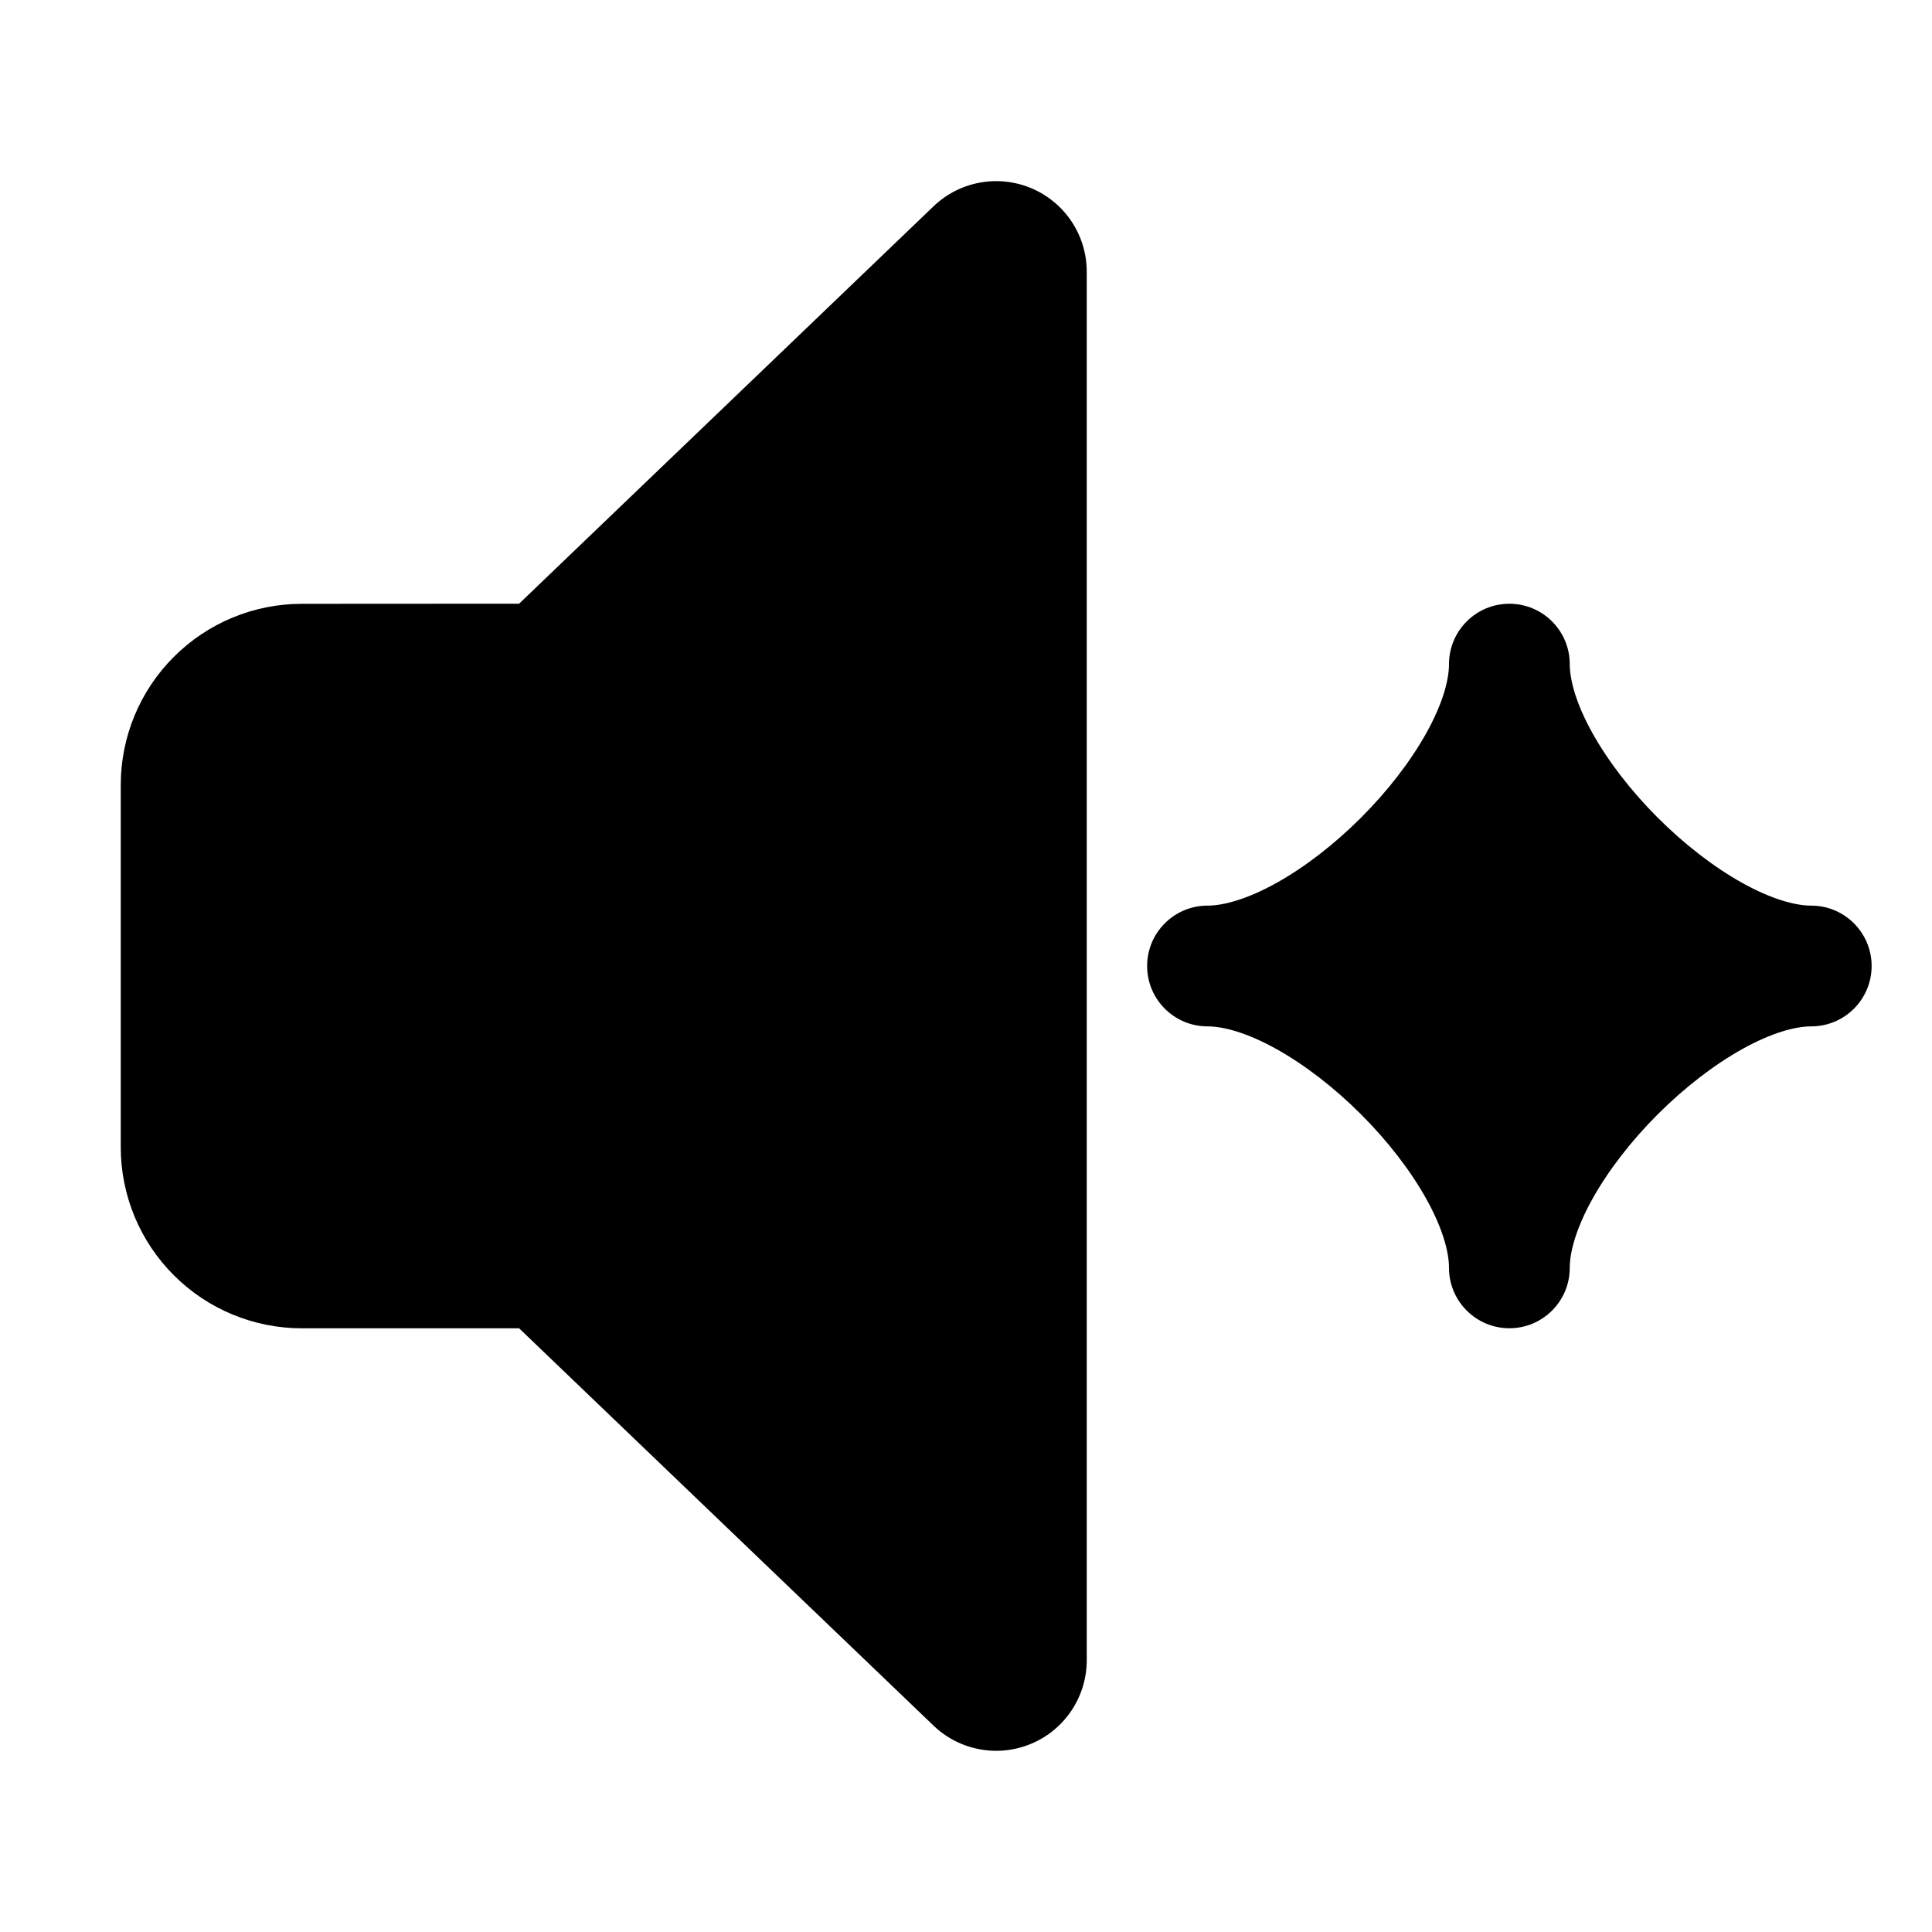<svg width="32" height="32" viewBox="0 0 32 32" fill="none" xmlns="http://www.w3.org/2000/svg">
<path d="M17.074 3.114C16.8 3.001 16.499 2.971 16.208 3.029C15.922 3.085 15.658 3.225 15.45 3.429L8.598 9.999L5 10.001C4.204 10.001 3.441 10.317 2.879 10.88C2.316 11.442 2 12.205 2 13.001V19.001C2 19.797 2.316 20.56 2.879 21.122C3.441 21.685 4.204 22.001 5 22.001H8.598L15.45 28.57C15.658 28.774 15.922 28.914 16.209 28.97C16.5 29.028 16.801 28.998 17.075 28.884C17.349 28.771 17.583 28.578 17.747 28.332C17.912 28.085 18 27.795 18 27.499L18 4.499L18 4.497C17.999 4.201 17.911 3.911 17.746 3.665C17.581 3.419 17.347 3.227 17.074 3.114Z" fill="black"/>
<path d="M26 11C26 10.448 25.552 10 25 10C24.448 10 24 10.448 24 11C24 11.267 23.893 11.658 23.626 12.139C23.365 12.608 22.988 13.098 22.543 13.543C22.098 13.988 21.608 14.365 21.139 14.626C20.658 14.893 20.267 15 20 15C19.448 15 19 15.448 19 16C19 16.552 19.448 17 20 17C20.267 17 20.658 17.107 21.139 17.374C21.608 17.635 22.098 18.012 22.543 18.457C22.988 18.902 23.365 19.392 23.626 19.861C23.893 20.342 24 20.733 24 21C24 21.552 24.448 22 25 22C25.552 22 26 21.552 26 21C26 20.733 26.107 20.342 26.374 19.861C26.635 19.392 27.012 18.902 27.457 18.457C27.902 18.012 28.392 17.635 28.861 17.374C29.342 17.107 29.733 17 30 17C30.552 17 31 16.552 31 16C31 15.448 30.552 15 30 15C29.733 15 29.342 14.893 28.861 14.626C28.392 14.365 27.902 13.988 27.457 13.543C27.012 13.098 26.635 12.608 26.374 12.139C26.107 11.658 26 11.267 26 11Z" fill="black"/>
</svg>

